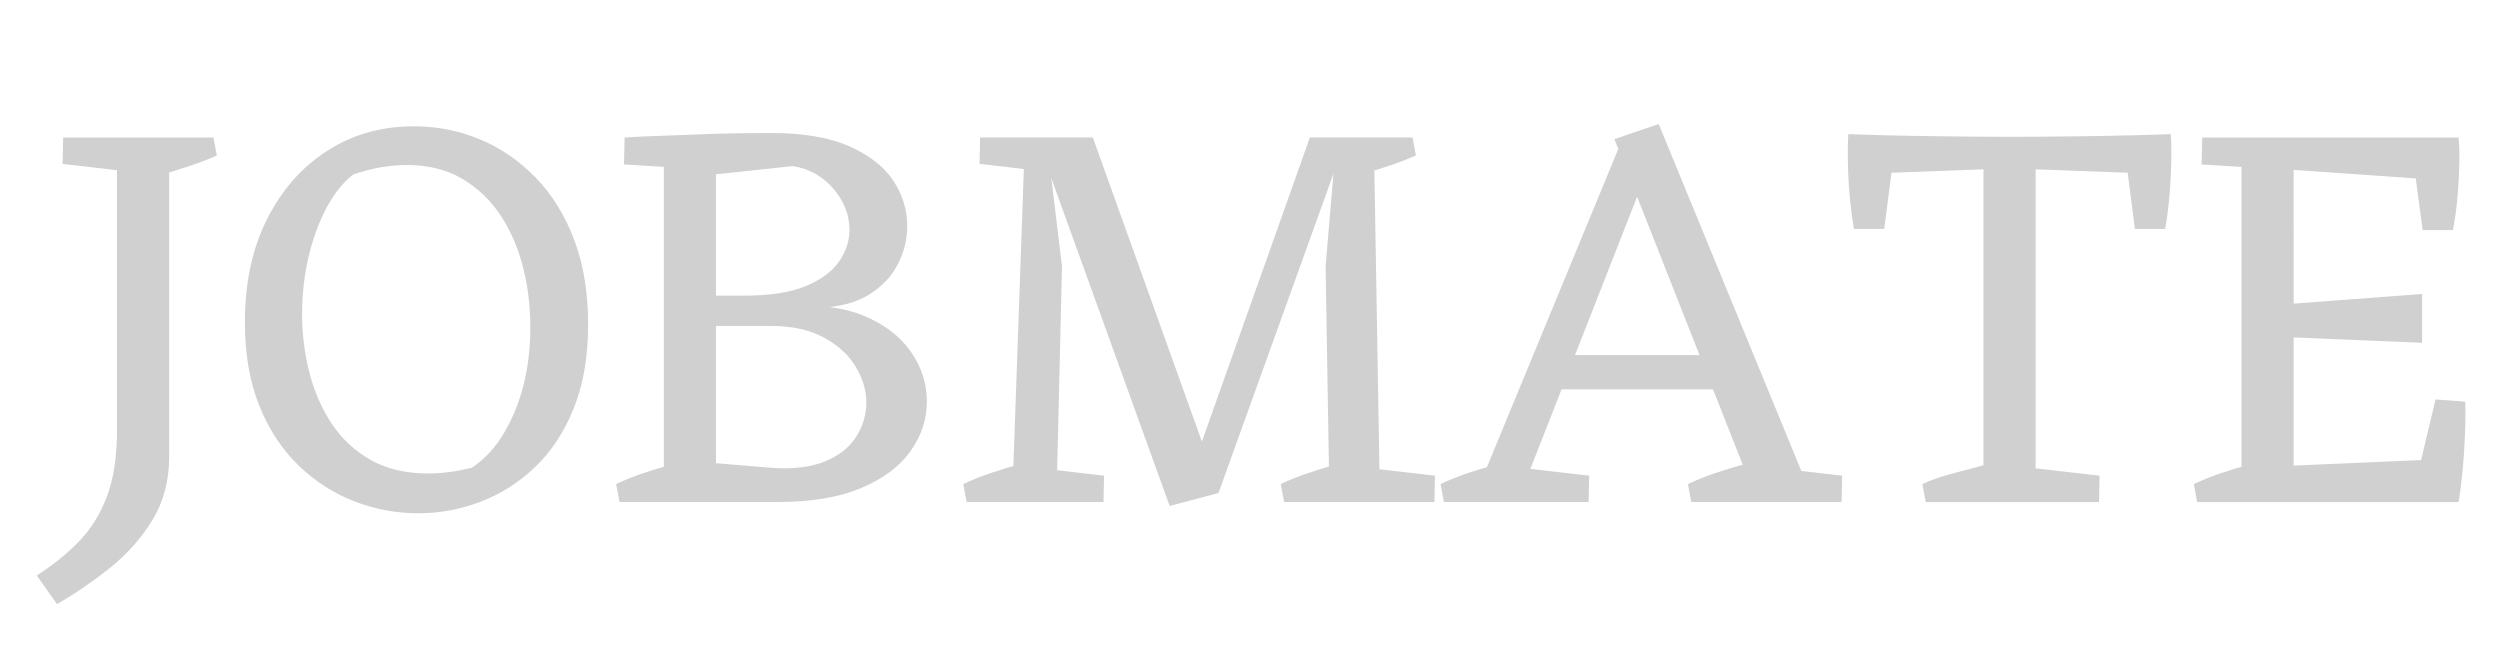 <svg xmlns="http://www.w3.org/2000/svg" xml:space="preserve" data-id="lg_BJ6rWWgnssp9zzWft9" data-version="1" viewBox="633.5 -0.5 733 192"><g data-padding="20"><g transform="translate(10 2.61)scale(.973)"><rect width="720.785" height="190.97" x="252.572" y="-400.485" fill="none" rx="0" ry="0" transform="translate(400.5 400.5)"/><path fill="#d0d0d0" d="m657.975 178.85-6.09-8.62q7.1-4.56 12.51-10.05t8.53-13.52q3.13-8.03 3.13-20.2V38.24h15.72v96.17q0 10.81-4.99 19.01-4.98 8.19-12.67 14.36t-16.14 11.07m25.52-140.61-.51 10.65-23.32-2.7.17-7.95Zm5.91 11.33-.17-11.33h15.89l1.01 5.41q-3.71 1.69-8.11 3.13-4.39 1.44-8.62 2.79m77.41 101.9q-9.8 0-19.09-3.54-9.3-3.55-16.82-10.74-7.52-7.18-11.91-17.99-4.4-10.82-4.4-25.35 0-17.75 6.68-31.02 6.67-13.26 18.17-20.61 11.49-7.36 26.02-7.36 10.48 0 19.86 3.89t16.82 11.49q7.43 7.61 11.66 18.76 4.22 11.16 4.22 25.52 0 14.54-4.31 25.27t-11.66 17.74q-7.35 7.02-16.48 10.48-9.12 3.46-18.76 3.46m3.05-11.99q3.04 0 6.25-.43 3.21-.42 6.76-1.26 7.94-5.07 12.84-16.48t4.9-25.94q0-9.3-2.19-18-2.2-8.71-6.76-15.63-4.57-6.93-11.58-11.07t-16.65-4.14q-3.71 0-7.77.67-4.06.68-8.45 2.2-4.56 3.55-8.03 10.05-3.46 6.51-5.41 14.79-1.94 8.28-1.94 17.24t2.2 17.58q2.2 8.61 6.76 15.46 4.56 6.84 11.74 10.9 7.19 4.06 17.33 4.06m95.82-45.98-13.86 1.35v-8.96h13.18q11.66 0 18.59-2.87t10.06-7.44q3.13-4.56 3.13-9.46 0-6.76-4.82-12.42t-12.25-6.85l-25.35 2.71-25.35-11.33q5.24-.33 10.81-.5 5.58-.17 11.24-.42 5.66-.26 11.24-.34 5.58-.09 10.82-.09 14.7 0 23.74 4.06 9.04 4.05 13.18 10.39t4.14 13.61q0 5.91-2.79 11.4-2.78 5.5-8.53 9.13t-15.04 4.14Zm-22.31 54.58h-15.88l-1.02-5.4q3.89-1.86 8.2-3.3t8.53-2.62Zm13.18 0h-15.71V38.57h15.71Zm18.59 0h-22.64l.5-11.99 20.45 1.69q9.64.67 15.97-1.95 6.34-2.62 9.38-7.43 3.05-4.82 3.05-10.23 0-5.58-3.22-10.9-3.21-5.32-9.63-8.79-6.42-3.46-15.88-3.46h-20.12l2.88-3.04 22.31-2.71q13.68-1.18 22.98 2.71 9.29 3.88 14.11 10.81t4.82 15.04q0 7.95-4.9 14.88-4.9 6.92-14.88 11.15-9.97 4.22-25.18 4.22m-30.42-109.85.34 9.13-16.22-1.01.17-8.12Zm103.25 109.85h-15.88l-1.02-5.4q3.89-1.86 8.2-3.3t8.53-2.62Zm25.35 0h-23.66l.51-10.64 23.32 2.7Zm70.31 0h-15.89l-1.01-5.4q3.88-1.86 8.19-3.3t8.54-2.62Zm29.4 0h-23.66l.51-10.64 23.32 2.7Zm-113.9 0h-13.35l3.88-109.85h20.45l-13.01 8.12 3.72 30.75Zm48.84-2.7-14.71 3.89-37.34-103.43 14.19-7.61 34.98 97.52Zm36.33-100.89-36.33 100.89-9.3-3.38 36.84-103.77Zm12.34 103.59h-15.21l-1.18-70.98 2.7-31.94-7.44-6.93h19.27Zm-96.84-109.85-.5 10.65-23.33-2.7.17-7.95Zm90.92 11.33-.16-11.33h15.88l1.02 5.41q-3.72 1.69-8.12 3.13-4.39 1.44-8.62 2.79m47.32 98.52h-13.52l44.45-107.65 9.63 4.23Zm89.41 0h-17.07l-43.1-109.34 13.35-4.56Zm-29.24-33.96h-49.18v-10.31h49.18Zm-66.42 33.96h-15.88l-1.02-5.4q3.89-1.86 8.2-3.3t8.53-2.62Zm27.72 0h-23.66l.5-10.64 23.33 2.7Zm55.6 0h-24.68l-1.01-5.4q3.89-1.86 8.2-3.3t8.53-2.62Zm20.62 0h-23.66l.5-10.64 23.33 2.7Zm58.48.01h-15.72V38.24h15.72Zm-14.7 0h-18.42l-1.02-5.4q3.89-1.86 9.47-3.3 5.57-1.44 9.8-2.62Zm33.8 0h-23.66l.5-10.64 23.33 2.7Zm-64.73-82.3h-9.13q-.67-3.89-1.09-8.03-.43-4.14-.6-8.02-.16-3.89-.16-7.19 0-3.29.16-5.32l13.52 7.61Zm37.86-18.25-45.8 1.69-2.88-12q9.3.34 19.1.51t19.69.25q9.89.09 19.77 0 9.89-.08 19.61-.25 9.71-.17 19.01-.51l-2.7 12Zm46.81 18.25h-9.13l-2.7-20.95 13.52-7.61q.17 2.03.17 5.32 0 3.3-.17 7.19-.17 3.88-.59 8.02t-1.1 8.03m25.52 82.3h-15.89l-1.01-5.4q3.89-1.86 8.19-3.3 4.31-1.44 8.54-2.62Zm62.87 0-12.68-6.76 5.75-24.16 8.95.67q.17 4.4-.08 10.14-.25 5.75-.76 11.07-.51 5.33-1.18 9.04m-61.52-109.85.34 9.13-16.23-1.01.17-8.12Zm59.83 27.89h-9.13l-2.7-20.28 13.52-7.61q.33 2.71.25 7.36-.08 4.64-.51 9.97-.42 5.32-1.43 10.56m-48 81.96h-15.72V38.24h15.72Zm38.7-62.69v14.7l-40.56-1.69v-9.97Zm10.99-47.16-2.88 13.02-50.87-3.55-12.67-9.47Zm0 109.85h-66.42l12.67-10.81 50.87-2.2Z"/></g><path fill="transparent" stroke="transparent" d="M634 0h732v191H634z"/></g></svg>
